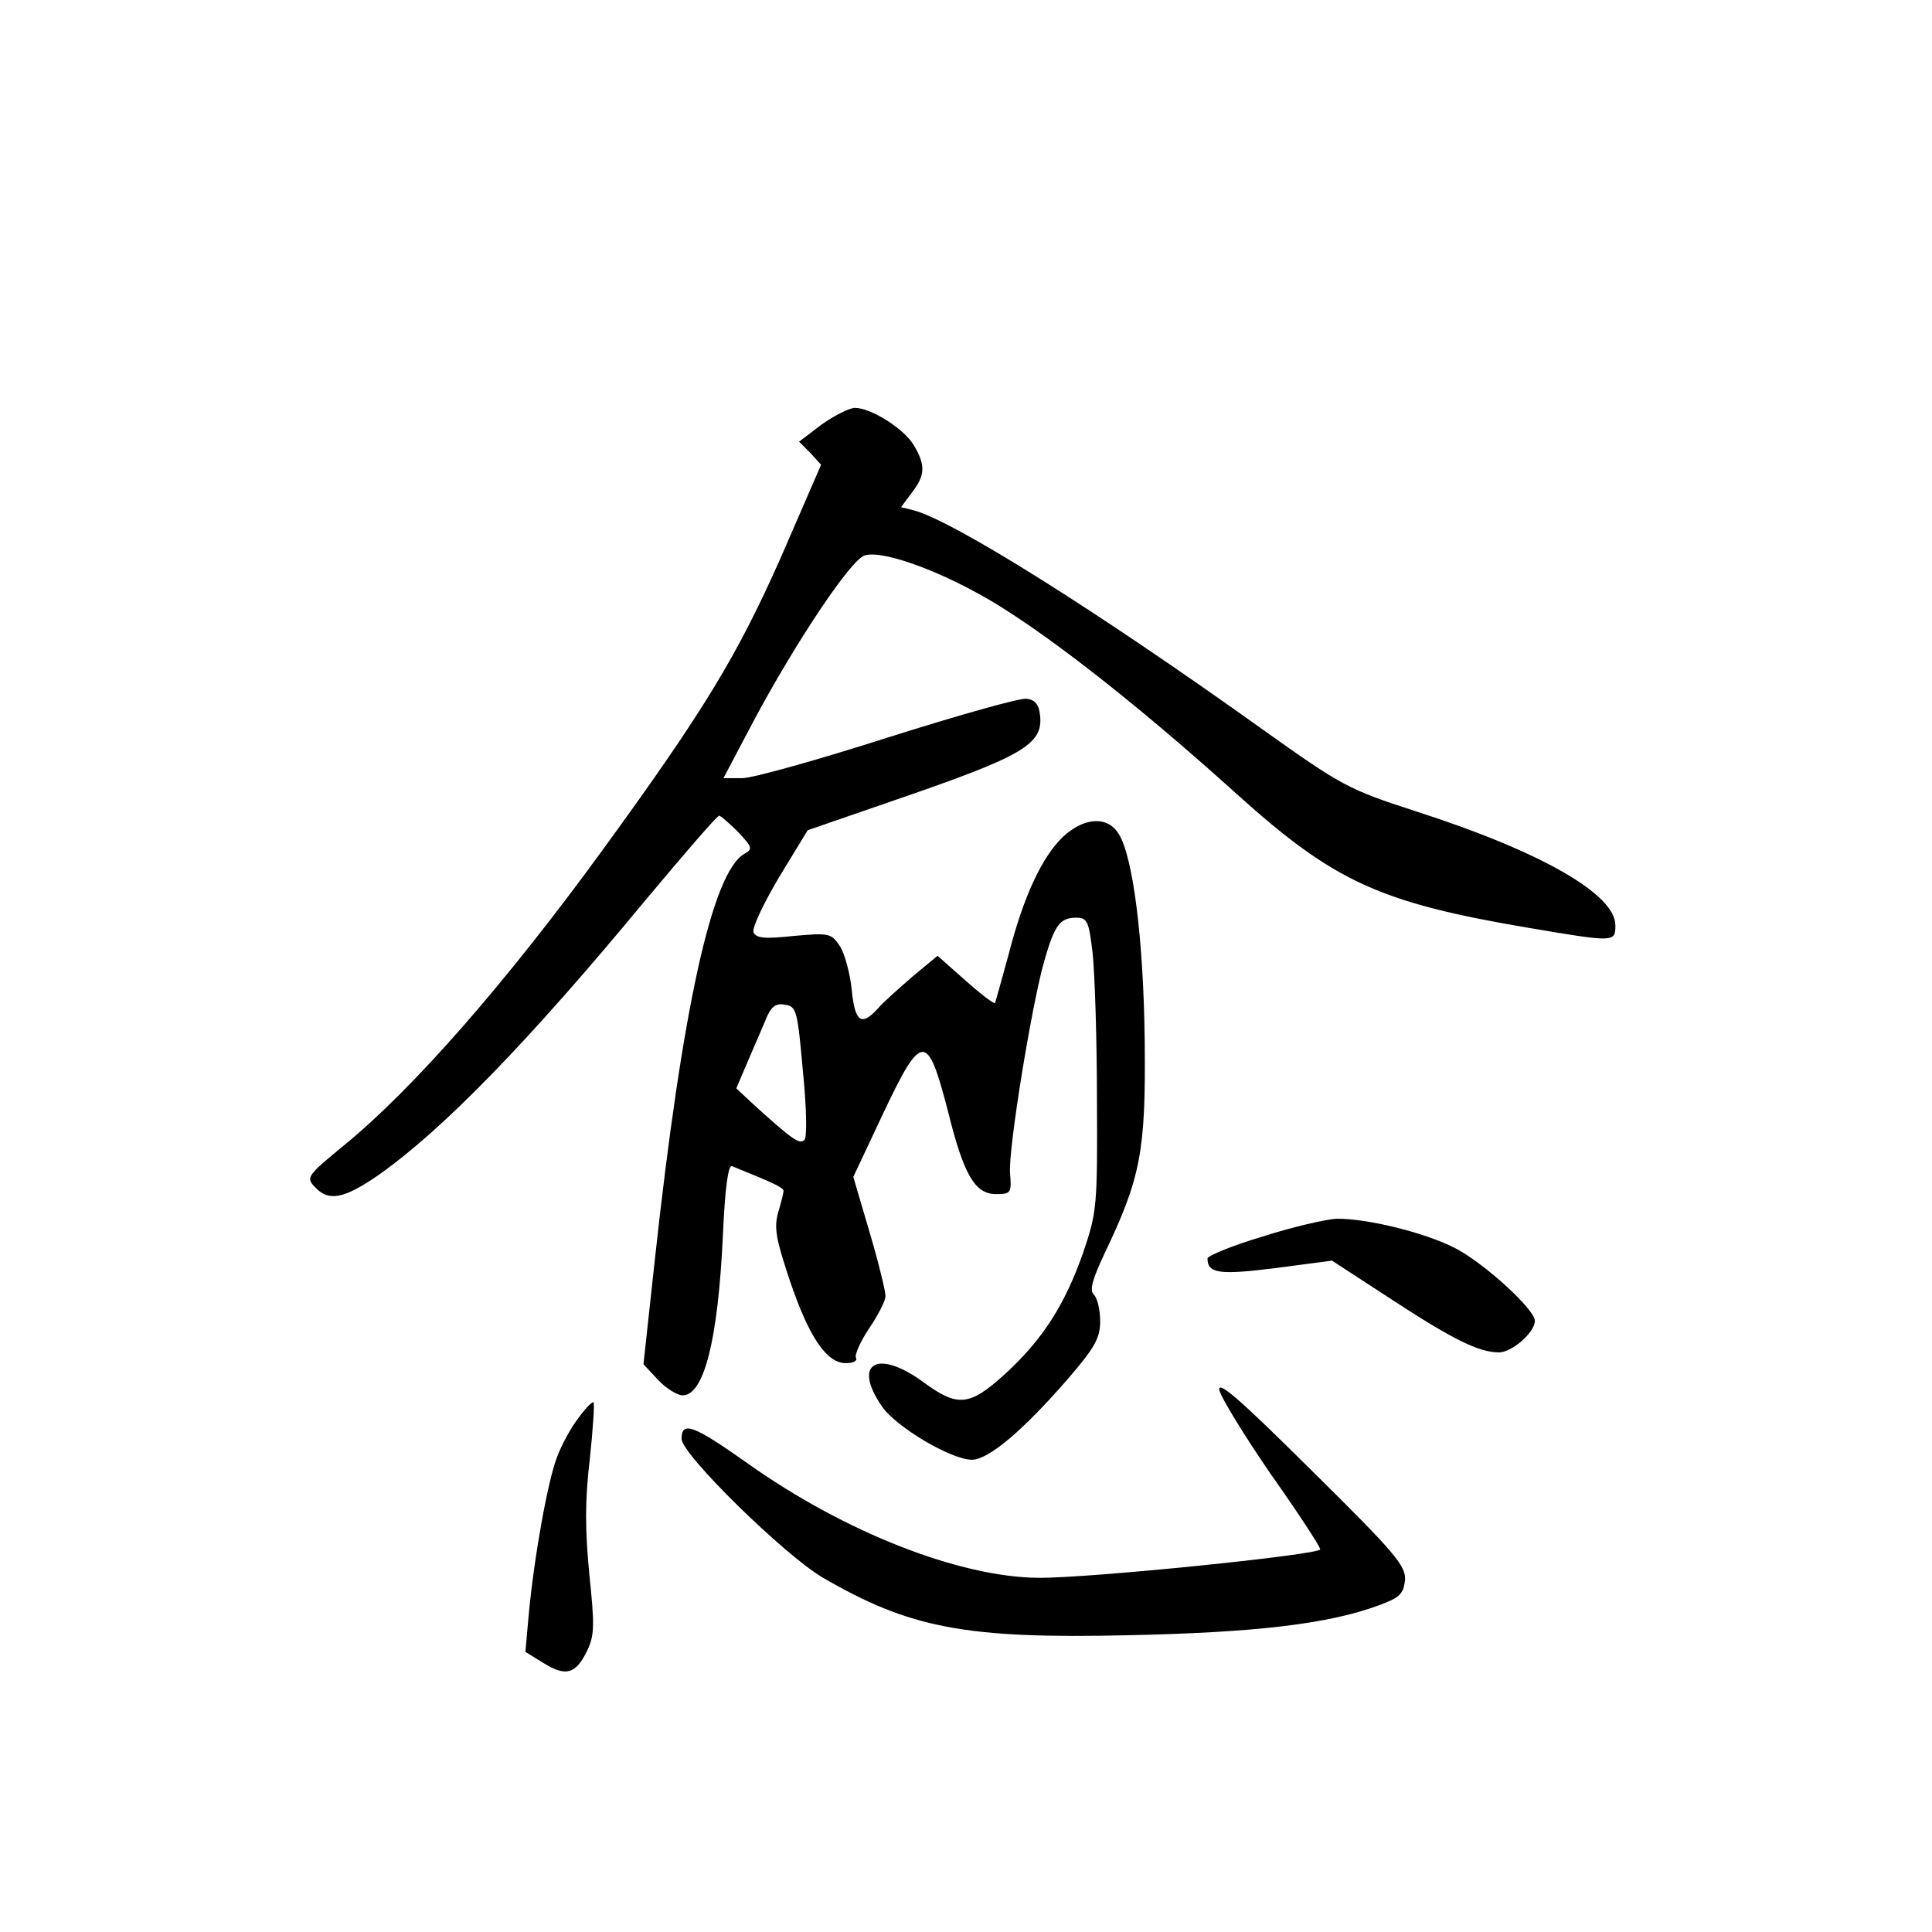 <?xml version="1.0" standalone="no"?>
<!DOCTYPE svg PUBLIC "-//W3C//DTD SVG 20010904//EN"
 "http://www.w3.org/TR/2001/REC-SVG-20010904/DTD/svg10.dtd">
<svg version="1.0" xmlns="http://www.w3.org/2000/svg"
 width="360pt" height="360pt" viewBox="0 0 360 360"
 preserveAspectRatio="xMidYMid meet">
<g transform="translate(0,360) scale(0.1,-0.1)"
fill="#000000" stroke="none">
<path d="M1531 2809 l-42 -32 21 -21 20 -22 -76 -175 c-81 -182 -142 -283
-332 -544 -179 -246 -353 -445 -482 -550 -67 -55 -70 -59 -54 -76 26 -29 55
-23 120 22 119 84 278 247 497 512 72 86 133 157 137 157 3 0 19 -14 36 -31
26 -28 27 -31 11 -40 -60 -34 -116 -289 -167 -758 l-21 -193 27 -29 c15 -16
36 -29 46 -29 40 0 66 104 75 298 4 90 10 132 17 129 77 -31 96 -40 96 -46 0
-3 -4 -21 -10 -40 -8 -29 -4 -50 21 -125 36 -107 69 -156 105 -156 14 0 22 4
19 10 -3 5 8 30 24 54 17 25 31 52 31 61 0 9 -13 63 -30 120 l-30 102 55 117
c73 154 83 154 122 3 29 -117 50 -152 89 -152 28 0 29 2 26 40 -3 45 40 311
64 395 19 66 29 80 59 80 21 0 24 -6 31 -67 4 -38 8 -160 8 -273 1 -196 0
-208 -25 -282 -34 -98 -76 -164 -146 -228 -66 -60 -88 -63 -153 -15 -85 62
-132 35 -77 -45 25 -38 129 -100 168 -100 31 0 96 55 180 152 49 57 59 75 59
106 0 21 -5 43 -12 50 -8 8 -3 27 20 76 68 142 77 192 75 394 -2 192 -22 348
-49 389 -21 33 -64 30 -103 -6 -39 -37 -74 -111 -102 -221 -13 -47 -24 -87
-25 -89 -2 -2 -27 17 -55 42 l-52 46 -46 -38 c-25 -22 -55 -48 -65 -60 -31
-34 -43 -26 -49 35 -3 30 -13 67 -22 81 -16 24 -20 25 -86 19 -56 -6 -70 -4
-75 7 -3 8 19 54 48 103 l53 87 165 57 c236 81 274 103 268 157 -2 20 -9 29
-25 31 -12 2 -128 -31 -258 -72 -131 -42 -253 -76 -272 -76 l-35 0 57 108 c77
144 180 299 206 307 35 11 150 -32 248 -92 113 -70 272 -196 446 -353 181
-163 266 -202 544 -249 160 -27 161 -27 161 5 0 58 -140 138 -374 213 -123 40
-135 46 -285 153 -309 221 -574 387 -648 407 l-24 6 20 27 c25 32 26 51 4 88
-18 31 -80 70 -110 70 -10 0 -38 -14 -62 -31z m-35 -1204 c7 -69 8 -124 3
-129 -9 -9 -21 -1 -96 67 l-31 29 20 47 c11 25 26 61 34 79 10 26 19 33 36 30
22 -3 24 -10 34 -123z"/>
<path d="M2353 1296 c-57 -17 -103 -36 -103 -41 0 -28 22 -31 126 -18 l106 14
109 -71 c116 -76 165 -100 202 -100 24 0 67 37 67 59 0 21 -96 109 -150 136
-57 29 -165 55 -220 54 -19 -1 -81 -15 -137 -33z"/>
<path d="M2272 1010 c3 -14 46 -84 96 -157 51 -72 92 -135 92 -140 0 -10 -432
-54 -525 -53 -147 1 -362 85 -543 214 -99 70 -122 79 -122 45 0 -29 190 -215
262 -258 163 -95 267 -115 571 -108 237 5 373 21 467 56 38 14 45 21 48 46 2
27 -16 49 -174 205 -131 130 -175 169 -172 150z"/>
<path d="M1078 958 c-14 -18 -32 -51 -40 -73 -17 -43 -43 -187 -53 -296 l-6
-67 34 -21 c42 -26 60 -20 81 23 14 29 14 48 4 144 -8 84 -8 137 1 213 6 56 9
104 7 106 -2 2 -15 -11 -28 -29z"/>
</g>
</svg>
